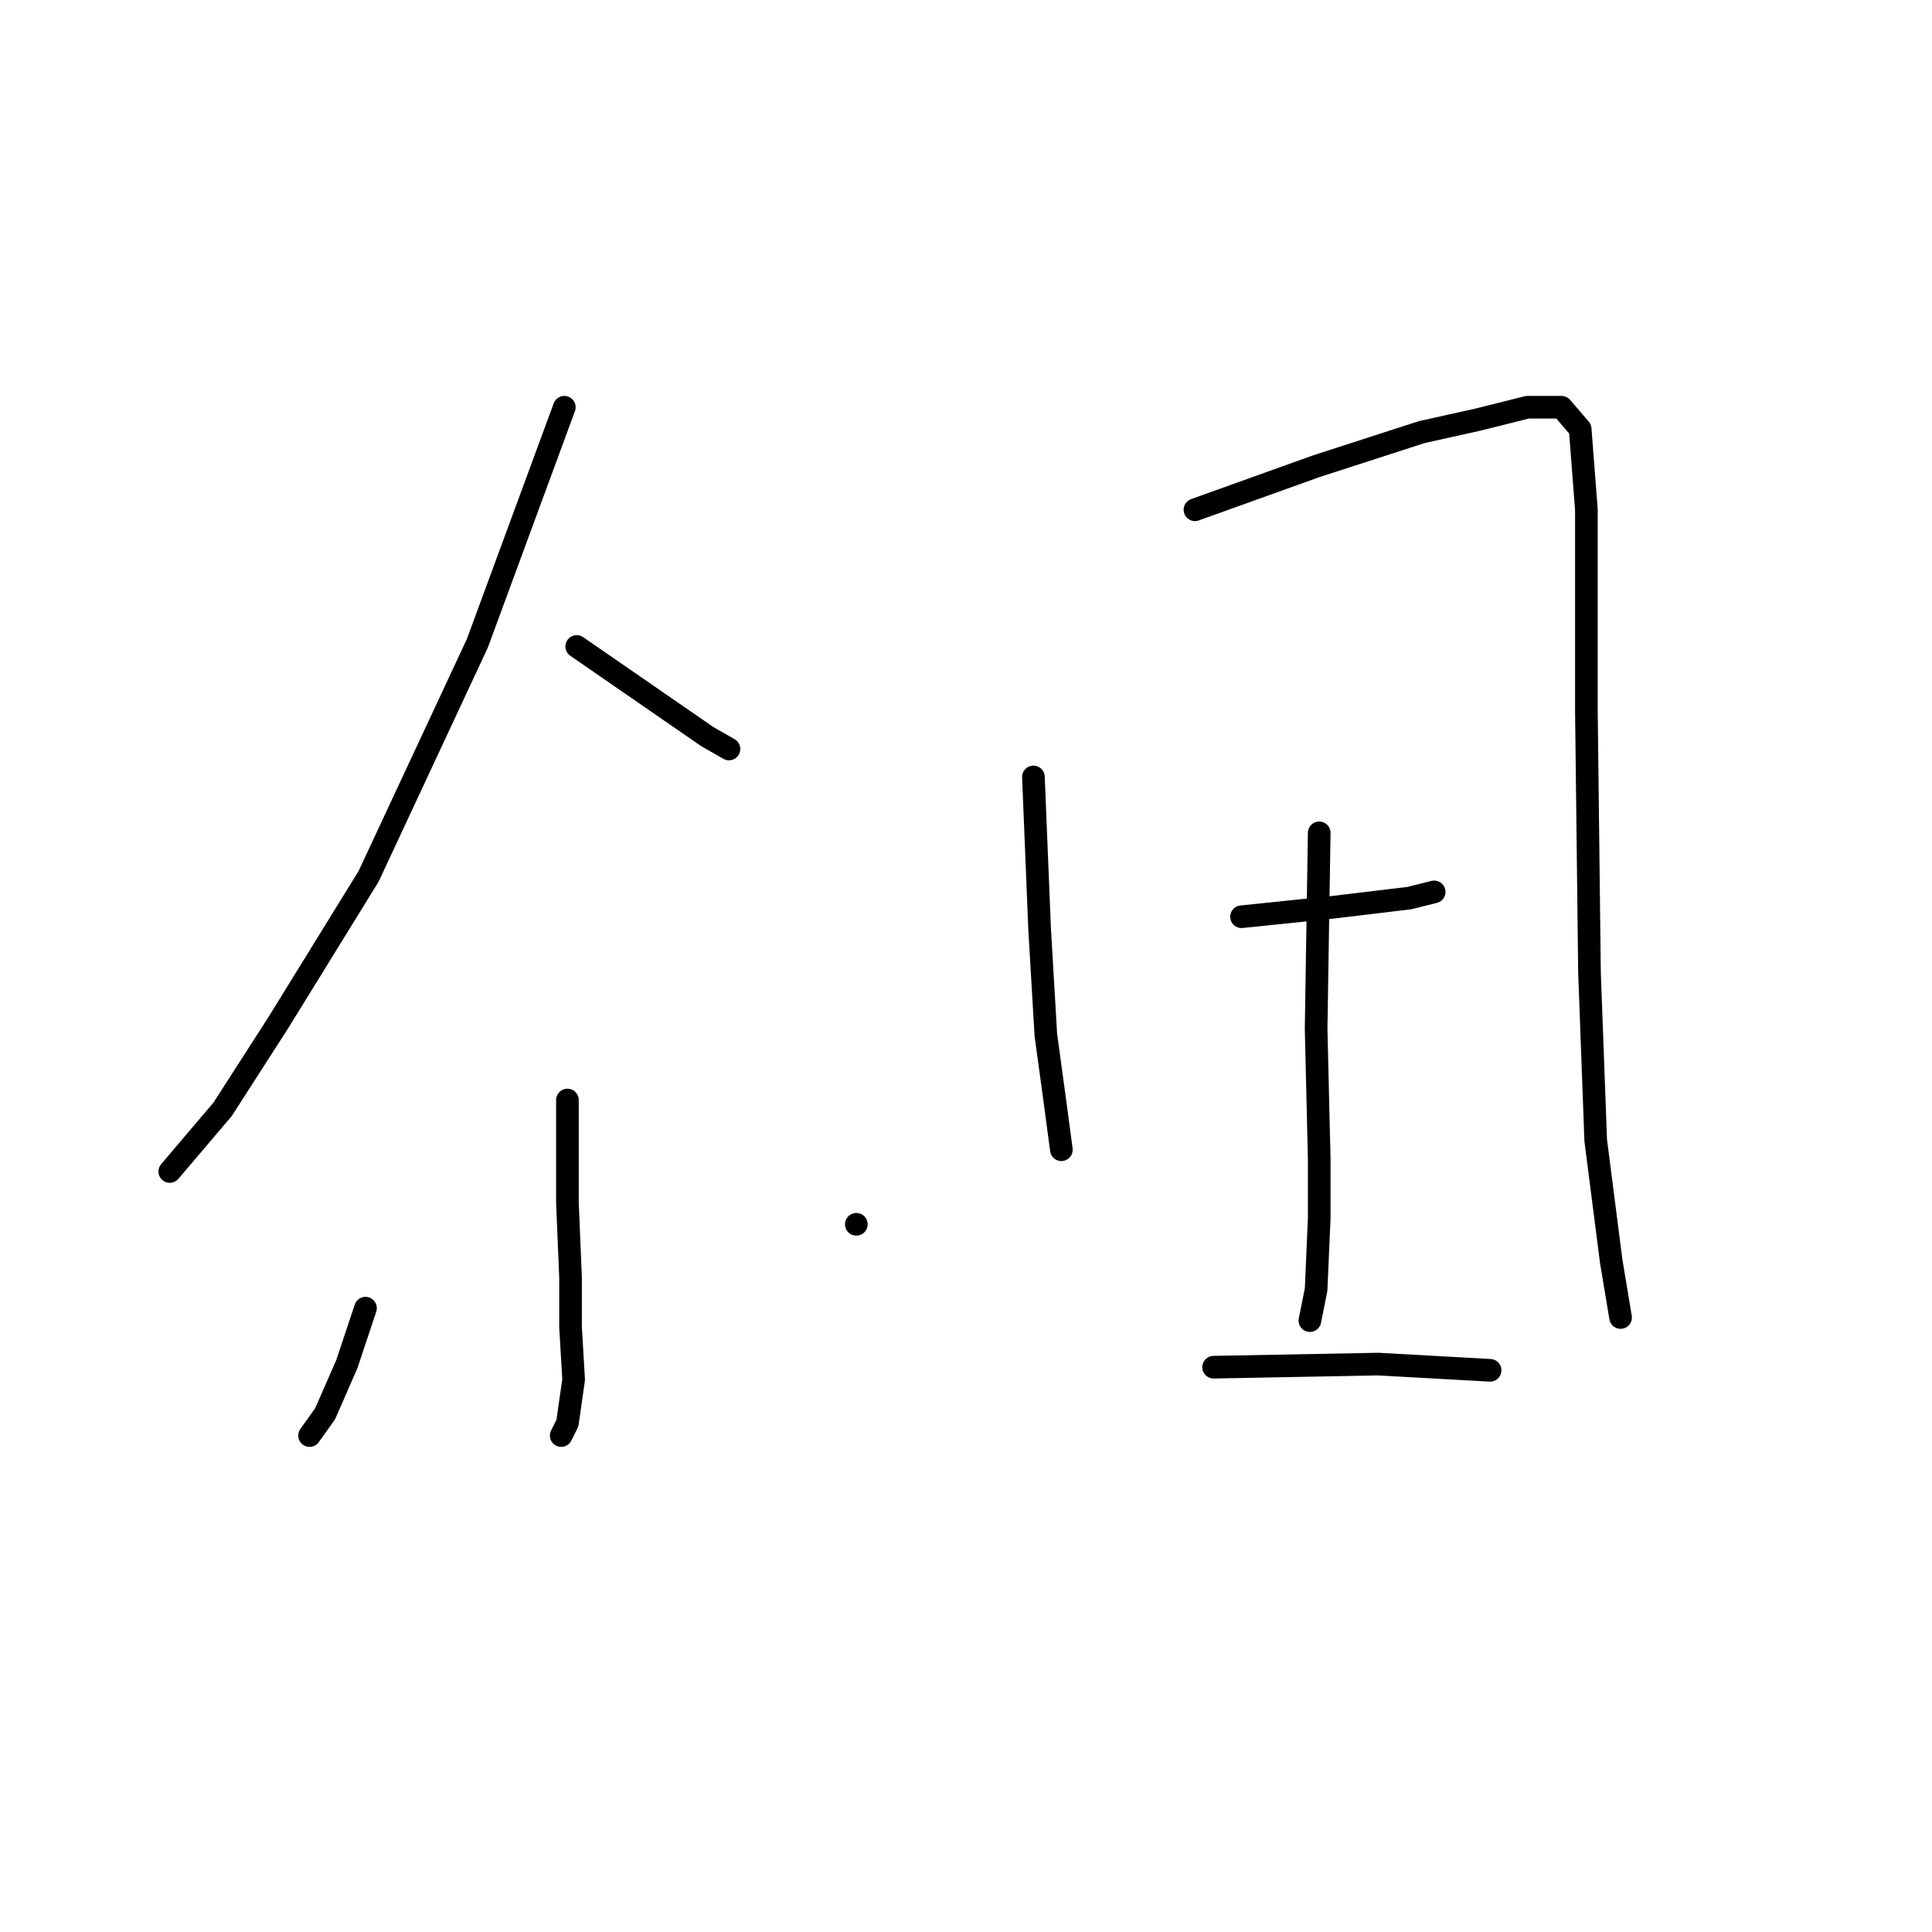 <?xml version="1.0" standalone="no"?>
    <svg width="256" height="256" xmlns="http://www.w3.org/2000/svg" version="1.1">
    <polyline stroke="black" stroke-width="3" stroke-linecap="round" fill="transparent" stroke-linejoin="round" points="74.775 53.963 63.249 85.248 48.841 116.122 36.903 135.469 29.494 146.995 22.496 155.228 22.496 155.228 " />
        <polyline stroke="black" stroke-width="3" stroke-linecap="round" fill="transparent" stroke-linejoin="round" points="76.421 85.66 93.71 97.598 96.592 99.244 96.592 99.244 " />
        <polyline stroke="black" stroke-width="3" stroke-linecap="round" fill="transparent" stroke-linejoin="round" points="75.186 145.76 75.186 159.344 75.598 169.224 75.598 175.81 76.01 182.808 75.186 188.571 74.363 190.218 74.363 190.218 " />
        <polyline stroke="black" stroke-width="3" stroke-linecap="round" fill="transparent" stroke-linejoin="round" points="48.429 173.34 45.959 180.75 43.078 187.336 41.02 190.218 41.02 190.218 " />
        <polyline stroke="black" stroke-width="3" stroke-linecap="round" fill="transparent" stroke-linejoin="round" points="113.469 162.226 113.469 162.226 " />
        <polyline stroke="black" stroke-width="3" stroke-linecap="round" fill="transparent" stroke-linejoin="round" points="136.933 102.949 137.756 123.119 138.579 137.115 139.814 146.172 140.638 152.346 140.638 152.346 " />
        <polyline stroke="black" stroke-width="3" stroke-linecap="round" fill="transparent" stroke-linejoin="round" points="158.338 67.547 174.393 61.784 188.388 57.256 195.798 55.61 202.384 53.963 206.912 53.963 209.382 56.845 210.206 67.547 210.206 94.304 210.617 128.883 211.441 151.111 213.499 167.165 214.734 174.575 214.734 174.575 " />
        <polyline stroke="black" stroke-width="3" stroke-linecap="round" fill="transparent" stroke-linejoin="round" points="174.804 110.358 174.393 136.292 174.804 153.581 174.804 161.402 174.393 170.87 173.569 174.987 173.569 174.987 " />
        <polyline stroke="black" stroke-width="3" stroke-linecap="round" fill="transparent" stroke-linejoin="round" points="164.513 121.473 176.451 120.238 186.742 119.003 190.035 118.18 190.035 118.18 " />
        <polyline stroke="black" stroke-width="3" stroke-linecap="round" fill="transparent" stroke-linejoin="round" points="160.808 181.161 182.625 180.75 197.445 181.573 197.445 181.573 " />
        </svg>